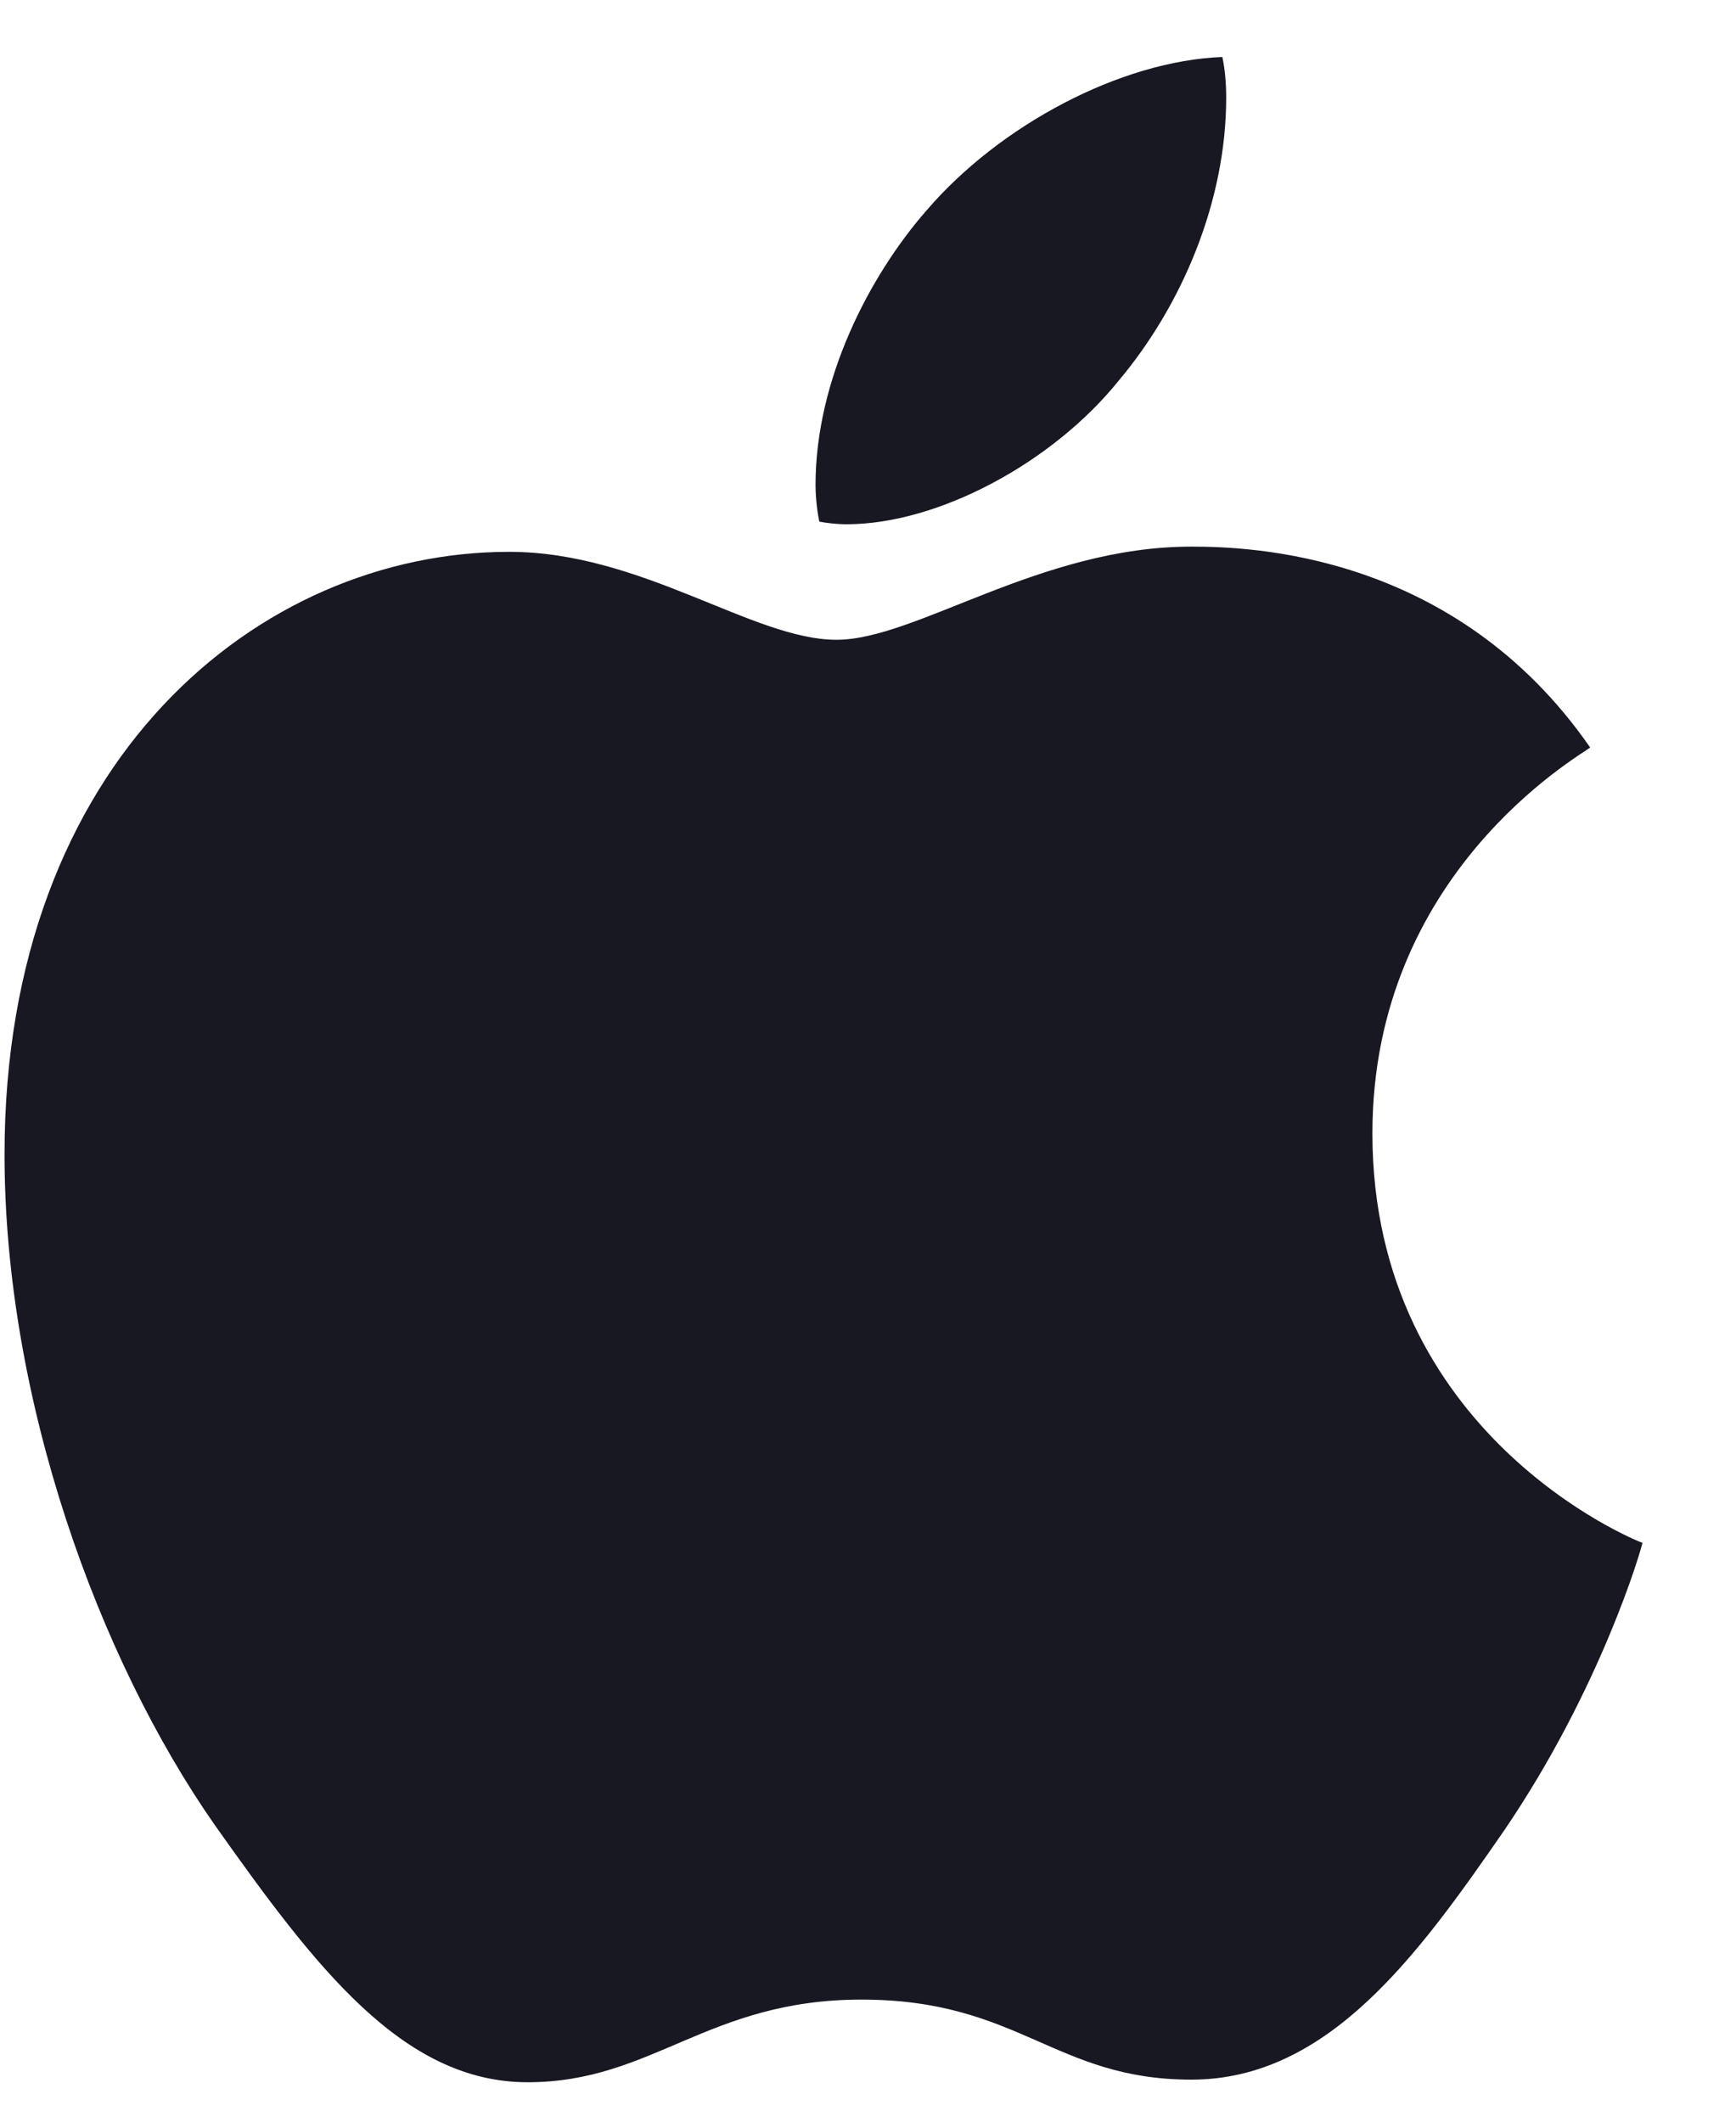 <svg width="18" height="22" viewBox="0 0 18 22" fill="none" xmlns="http://www.w3.org/2000/svg">
<path d="M16.488 7.751C16.367 7.845 14.23 9.057 14.23 11.752C14.23 14.868 16.949 15.971 17.03 15.998C17.018 16.066 16.598 17.509 15.597 18.979C14.704 20.272 13.772 21.564 12.353 21.564C10.934 21.564 10.569 20.734 8.932 20.734C7.336 20.734 6.768 21.591 5.471 21.591C4.173 21.591 3.268 20.394 2.227 18.924C1.021 17.198 0.047 14.516 0.047 11.97C0.047 7.887 2.684 5.722 5.279 5.722C6.658 5.722 7.807 6.634 8.673 6.634C9.497 6.634 10.782 5.668 12.351 5.668C12.945 5.668 15.082 5.722 16.488 7.751ZM11.606 3.939C12.255 3.164 12.714 2.089 12.714 1.013C12.714 0.864 12.701 0.713 12.674 0.591C11.619 0.631 10.363 1.299 9.606 2.183C9.011 2.864 8.456 3.939 8.456 5.029C8.456 5.193 8.483 5.357 8.496 5.409C8.562 5.422 8.671 5.436 8.779 5.436C9.727 5.436 10.918 4.798 11.606 3.939Z" fill="#181823"/>
</svg>

